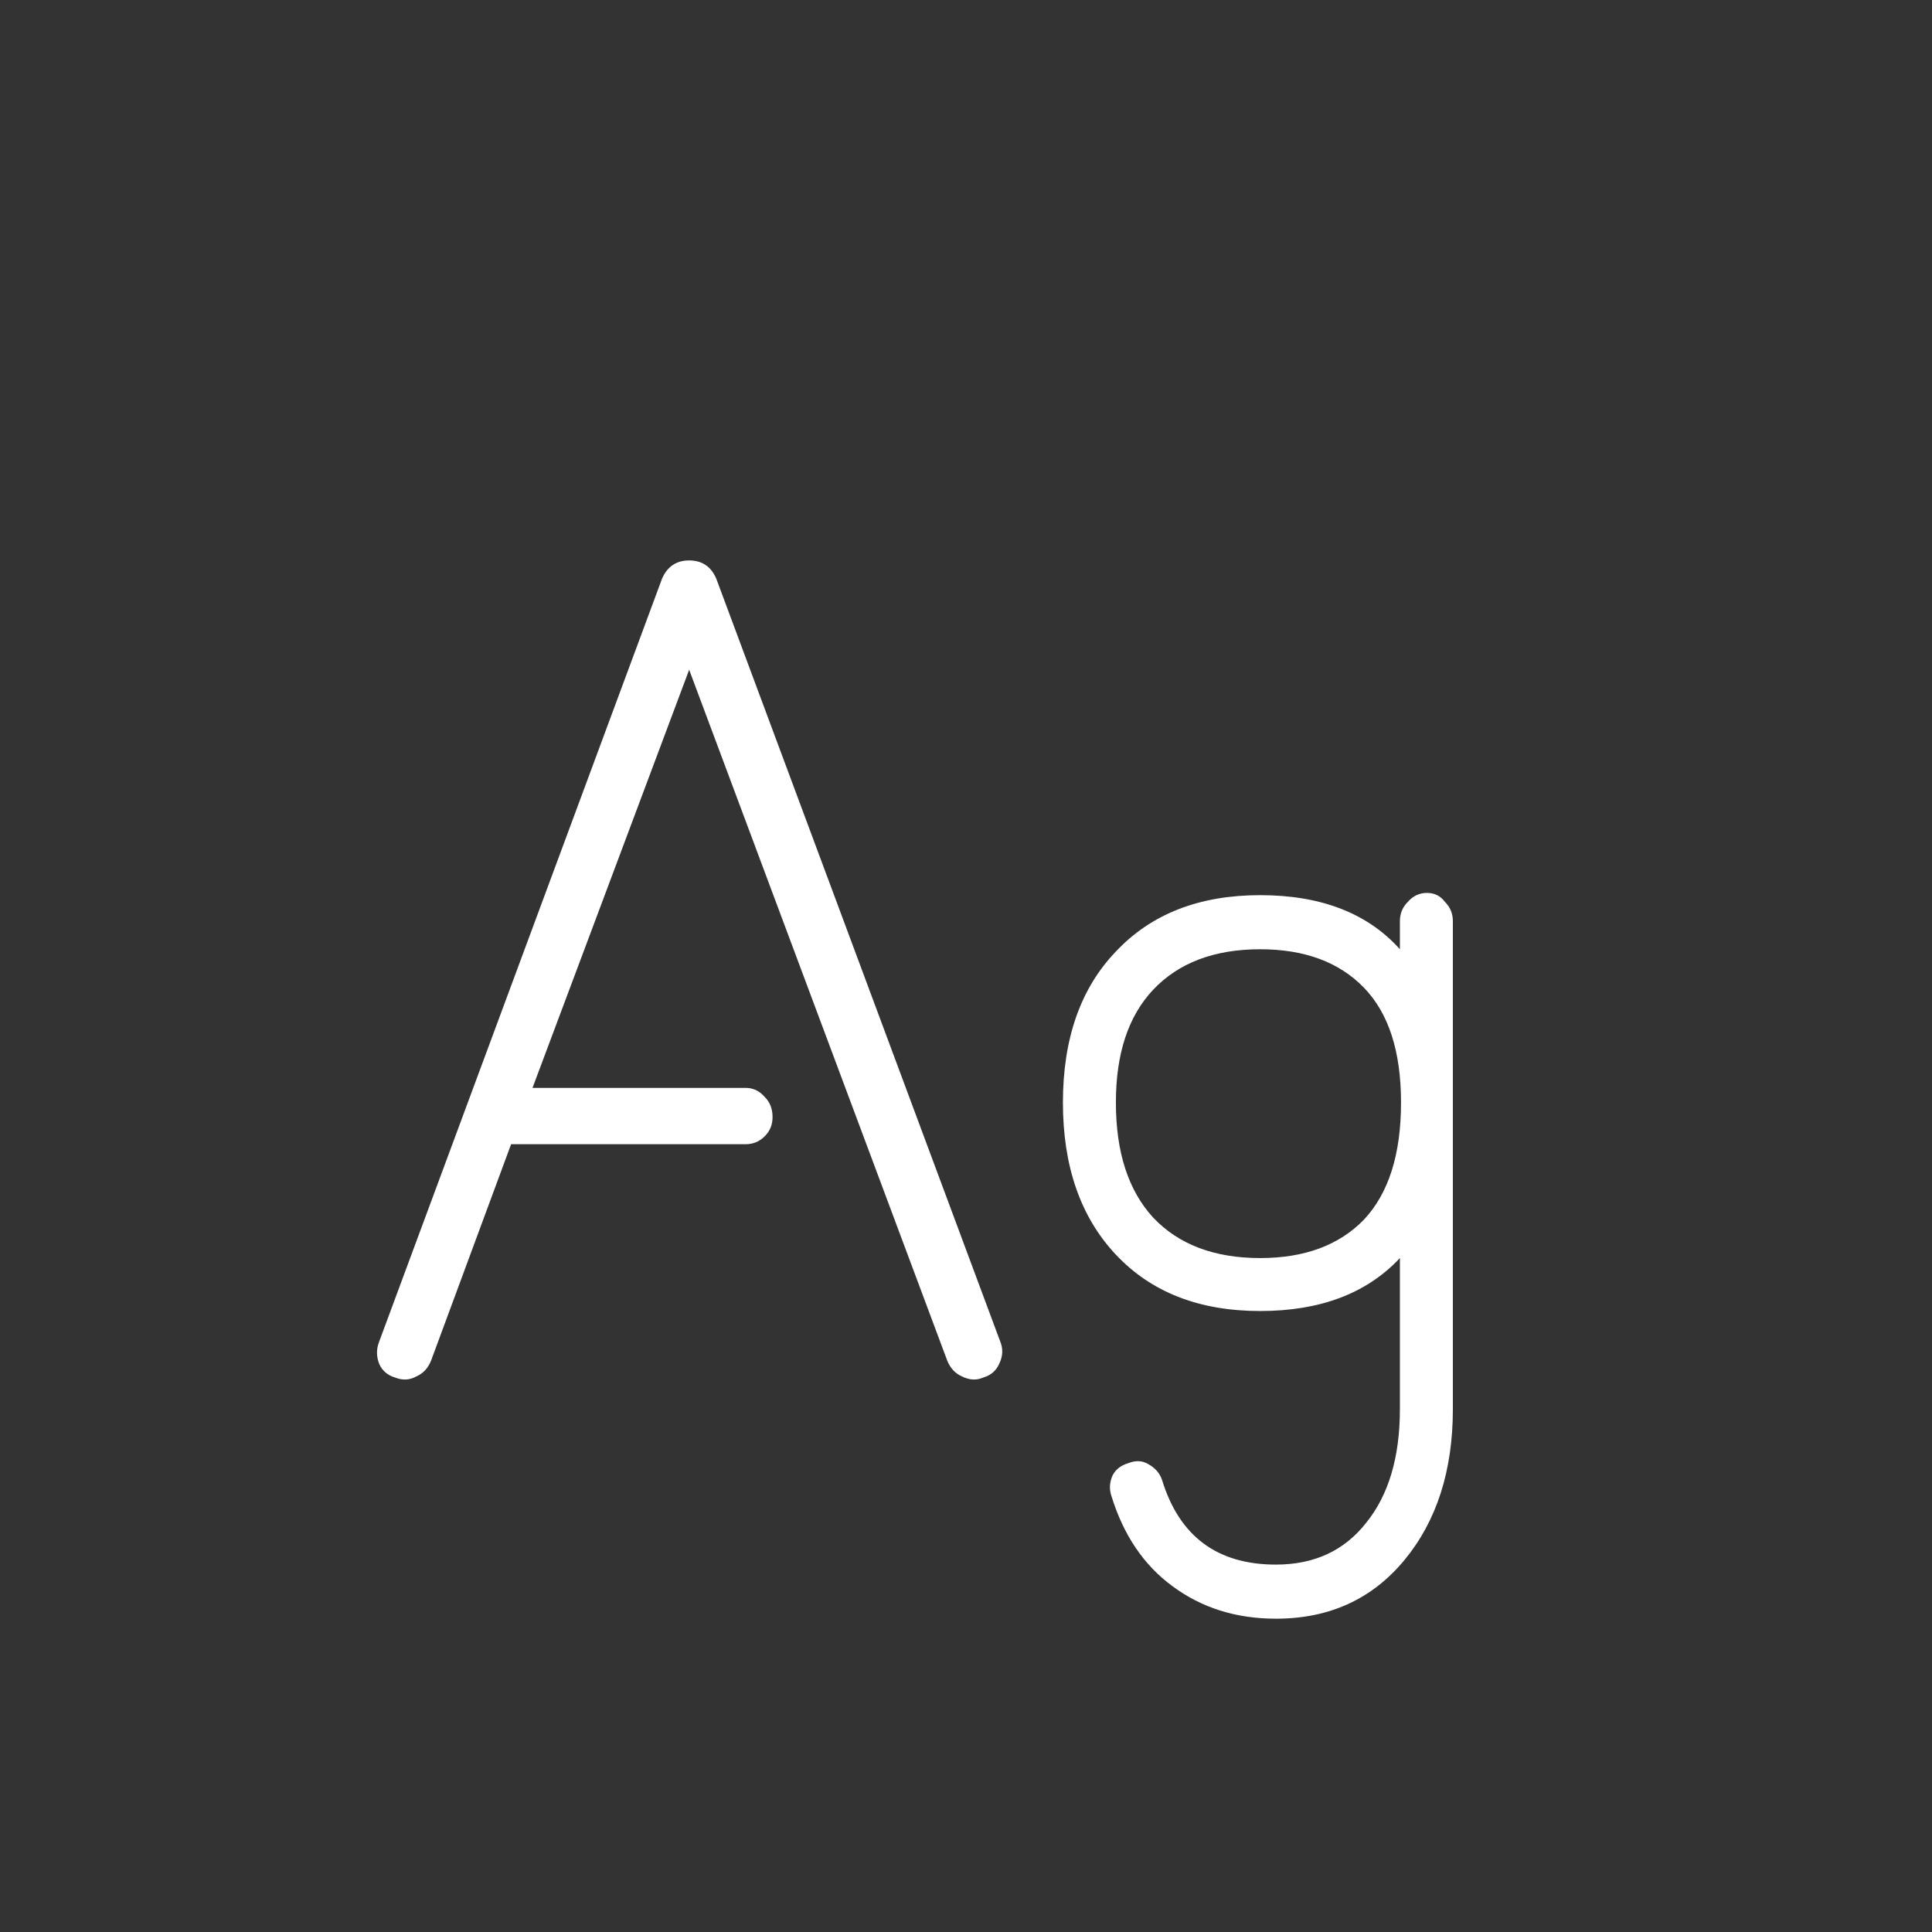 <svg width="24" height="24" viewBox="0 0 24 24" fill="none" xmlns="http://www.w3.org/2000/svg">
<rect x="0" y="0" width="24" height="24" fill="#333333" stroke="none"/>
<path d="M4.907 17.112C4.814 17.084 4.749 17.028 4.711 16.944C4.674 16.851 4.674 16.757 4.711 16.664L8.225 7.186C8.291 7.037 8.403 6.962 8.561 6.962C8.72 6.962 8.832 7.037 8.897 7.186L12.425 16.664C12.463 16.757 12.458 16.851 12.411 16.944C12.374 17.028 12.309 17.084 12.215 17.112C12.131 17.149 12.043 17.145 11.949 17.098C11.865 17.061 11.805 16.995 11.767 16.902L8.561 8.32L6.615 13.514H9.261C9.355 13.514 9.434 13.551 9.499 13.626C9.565 13.691 9.597 13.775 9.597 13.878C9.597 13.971 9.565 14.051 9.499 14.116C9.434 14.181 9.355 14.214 9.261 14.214H6.349L5.355 16.902C5.318 16.995 5.257 17.061 5.173 17.098C5.089 17.145 5.001 17.149 4.907 17.112ZM15.85 20.108C15.355 20.108 14.926 19.973 14.562 19.702C14.207 19.441 13.955 19.067 13.806 18.582C13.778 18.498 13.783 18.414 13.82 18.33C13.857 18.255 13.923 18.204 14.016 18.176C14.109 18.139 14.193 18.143 14.268 18.19C14.352 18.237 14.408 18.302 14.436 18.386C14.651 19.086 15.122 19.436 15.85 19.436C16.326 19.436 16.699 19.263 16.97 18.918C17.25 18.573 17.39 18.101 17.39 17.504V15.628C16.979 16.067 16.401 16.286 15.654 16.286C14.898 16.286 14.301 16.053 13.862 15.586C13.423 15.119 13.204 14.489 13.204 13.696C13.204 12.903 13.423 12.277 13.862 11.82C14.301 11.353 14.898 11.12 15.654 11.12C16.41 11.12 16.989 11.344 17.39 11.792V11.442C17.39 11.349 17.423 11.269 17.488 11.204C17.553 11.129 17.633 11.092 17.726 11.092C17.819 11.092 17.894 11.129 17.95 11.204C18.015 11.269 18.048 11.349 18.048 11.442V17.504C18.048 18.269 17.847 18.895 17.446 19.38C17.045 19.865 16.513 20.108 15.85 20.108ZM15.654 15.628C16.205 15.628 16.634 15.469 16.942 15.152C17.25 14.825 17.404 14.34 17.404 13.696C17.404 13.061 17.25 12.585 16.942 12.268C16.634 11.951 16.205 11.792 15.654 11.792C15.085 11.792 14.641 11.96 14.324 12.296C14.016 12.623 13.862 13.089 13.862 13.696C13.862 14.312 14.016 14.788 14.324 15.124C14.641 15.46 15.085 15.628 15.654 15.628Z" fill="white"/>
</svg>
